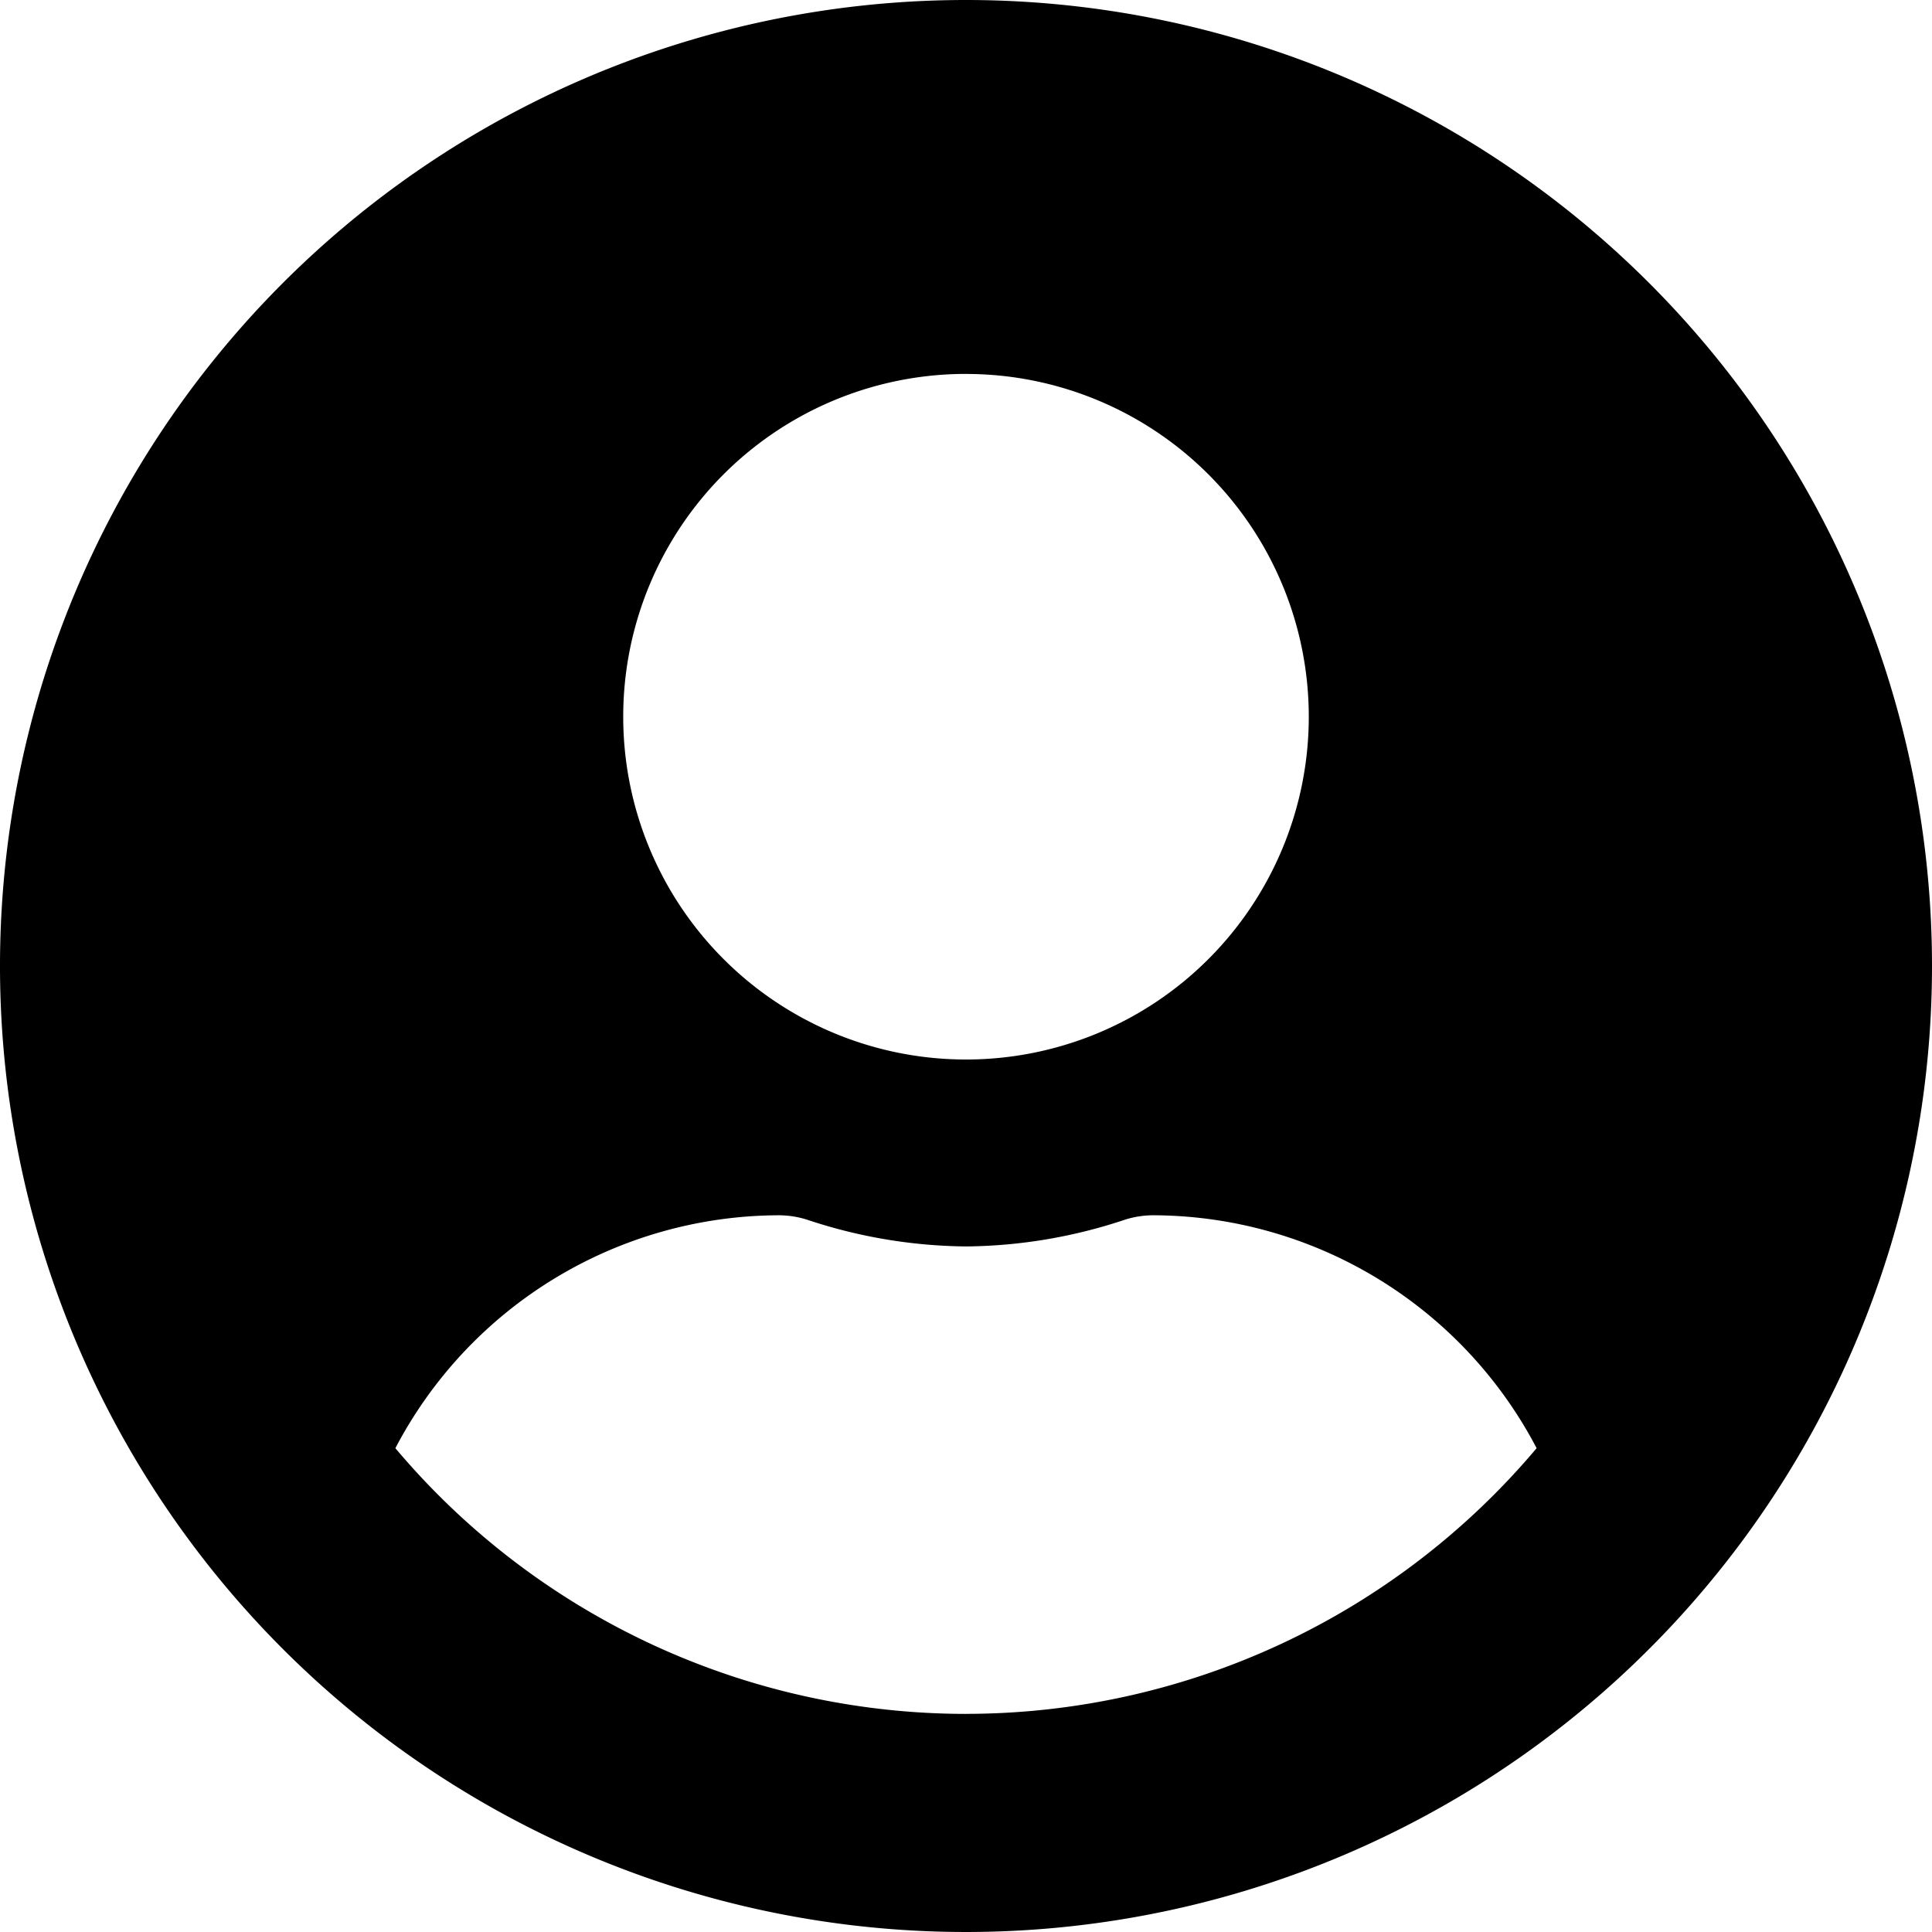 <svg xmlns="http://www.w3.org/2000/svg" width="45" height="45" viewBox="0 0 45 45">
  <path id="Avatar" d="M22.5.563A22.5,22.5,0,1,0,45,23.063,22.5,22.5,0,0,0,22.5.563Zm0,8.71a7.984,7.984,0,1,1-7.984,7.984A7.984,7.984,0,0,1,22.5,9.272Zm0,31.21A17.386,17.386,0,0,1,9.209,34.294a10.115,10.115,0,0,1,8.936-5.425,2.22,2.22,0,0,1,.644.1,12.012,12.012,0,0,0,3.711.626,11.967,11.967,0,0,0,3.711-.626,2.22,2.22,0,0,1,.644-.1,10.115,10.115,0,0,1,8.936,5.425A17.386,17.386,0,0,1,22.5,40.482Z" transform="translate(0 -0.563)"/>
</svg>
